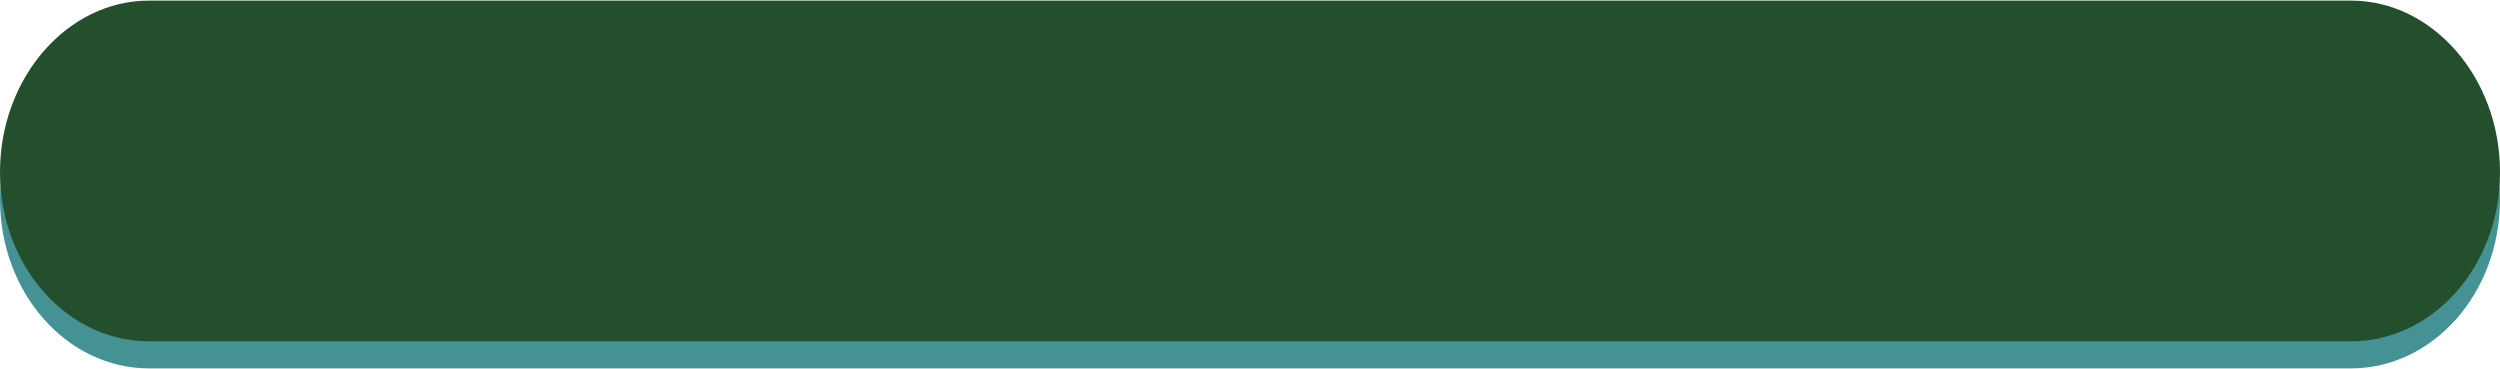 <?xml version="1.0" encoding="UTF-8"?>
<!DOCTYPE svg PUBLIC "-//W3C//DTD SVG 1.1//EN" "http://www.w3.org/Graphics/SVG/1.1/DTD/svg11.dtd">
<!-- Creator: CorelDRAW X7 -->
<svg xmlns="http://www.w3.org/2000/svg" xml:space="preserve" width="34.846mm" height="5.143mm" version="1.1" shape-rendering="geometricPrecision" text-rendering="geometricPrecision" image-rendering="optimizeQuality" fill-rule="evenodd" clip-rule="evenodd"
viewBox="0 0 1108 163"
 xmlns:xlink="http://www.w3.org/1999/xlink">
 <g id="圖層_x0020_1">
  <path fill="#449294" d="M66 12l976 0c36,0 66,34 66,76 0,42 -30,75 -66,75l-976 0c-36,0 -66,-33 -66,-75 0,-42 30,-76 66,-76z"/>
  <path fill="#234F2D" d="M66 0l976 0c36,0 66,34 66,76 0,42 -30,75 -66,75l-976 0c-36,0 -66,-33 -66,-75 0,-42 30,-76 66,-76z"/>
 </g>
</svg>
